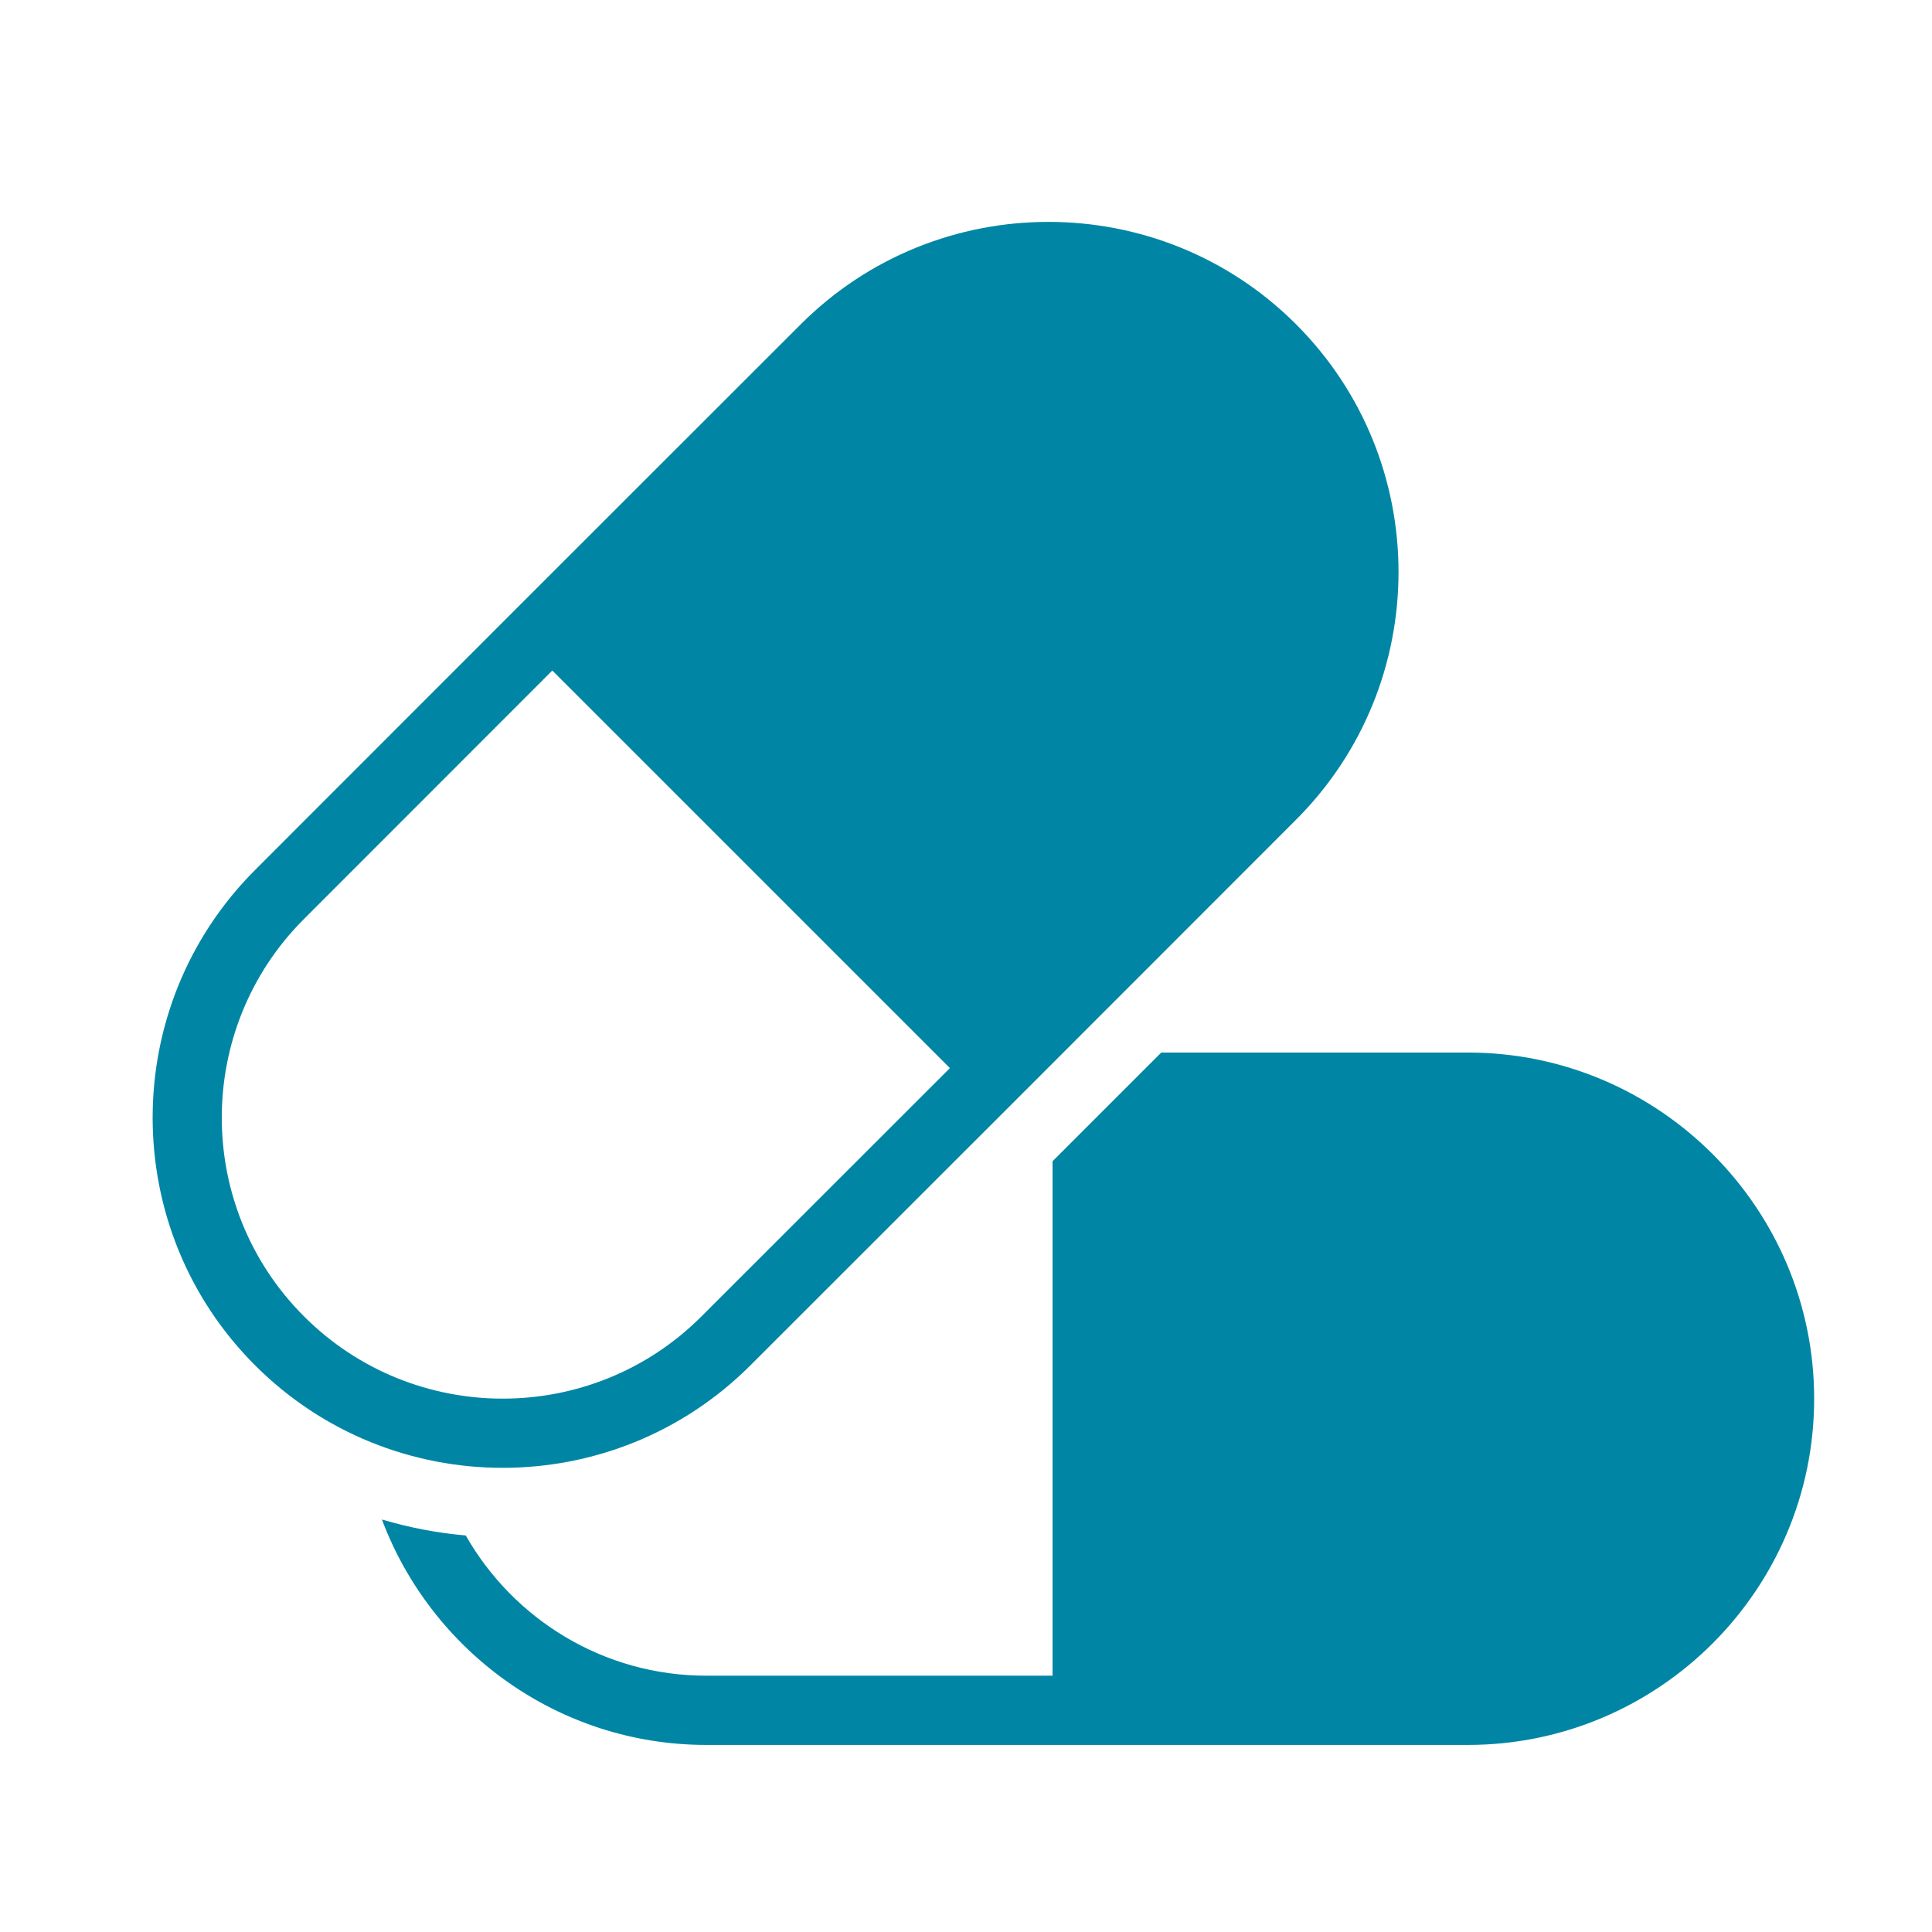 <svg xmlns="http://www.w3.org/2000/svg" xmlns:xlink="http://www.w3.org/1999/xlink" width="1080" zoomAndPan="magnify" viewBox="0 0 810 810" height="1080" preserveAspectRatio="xMidYMid meet" version="1.0"><defs><clipPath id="91715aca03"><path d="M 160 441 L 760.812 441 L 760.812 731.676 L 160 731.676 Z M 160 441 " clip-rule="nonzero"/></clipPath></defs><rect x="-81" width="972" fill="none" y="-81" height="972" fill-opacity="1"/><rect x="-81" width="972" fill="none" y="-81" height="972" fill-opacity="1"/><path fill="#0086a4" d="M 294.098 551.898 C 248.172 597.879 173.391 597.879 127.465 551.898 C 81.484 505.977 81.484 431.191 127.465 385.27 L 231.559 281.117 L 398.25 447.805 Z M 543.391 135.973 C 486.184 78.711 392.977 78.711 335.711 135.973 L 221.297 250.332 L 106.941 364.746 C 49.68 422.008 49.68 515.16 106.941 572.426 C 135.574 601.055 173.164 615.398 210.754 615.398 C 248.398 615.398 285.988 601.055 314.621 572.426 L 429.035 458.066 L 543.391 343.652 C 600.656 286.391 600.656 193.238 543.391 135.973 " fill-opacity="1" fill-rule="nonzero"/><g clip-path="url(#91715aca03)"><path fill="#0086a4" d="M 615.453 441.285 L 486.863 441.285 L 441.281 486.867 L 441.281 702.543 L 296.137 702.543 C 253.047 702.543 215.289 678.898 195.273 643.75 C 183.199 642.727 171.461 640.402 160.121 637.059 C 180.762 692.109 233.887 731.57 296.137 731.57 L 615.453 731.57 C 695.453 731.57 760.598 666.426 760.598 586.43 C 760.598 506.43 695.453 441.285 615.453 441.285 " fill-opacity="1" fill-rule="nonzero"/></g></svg>
